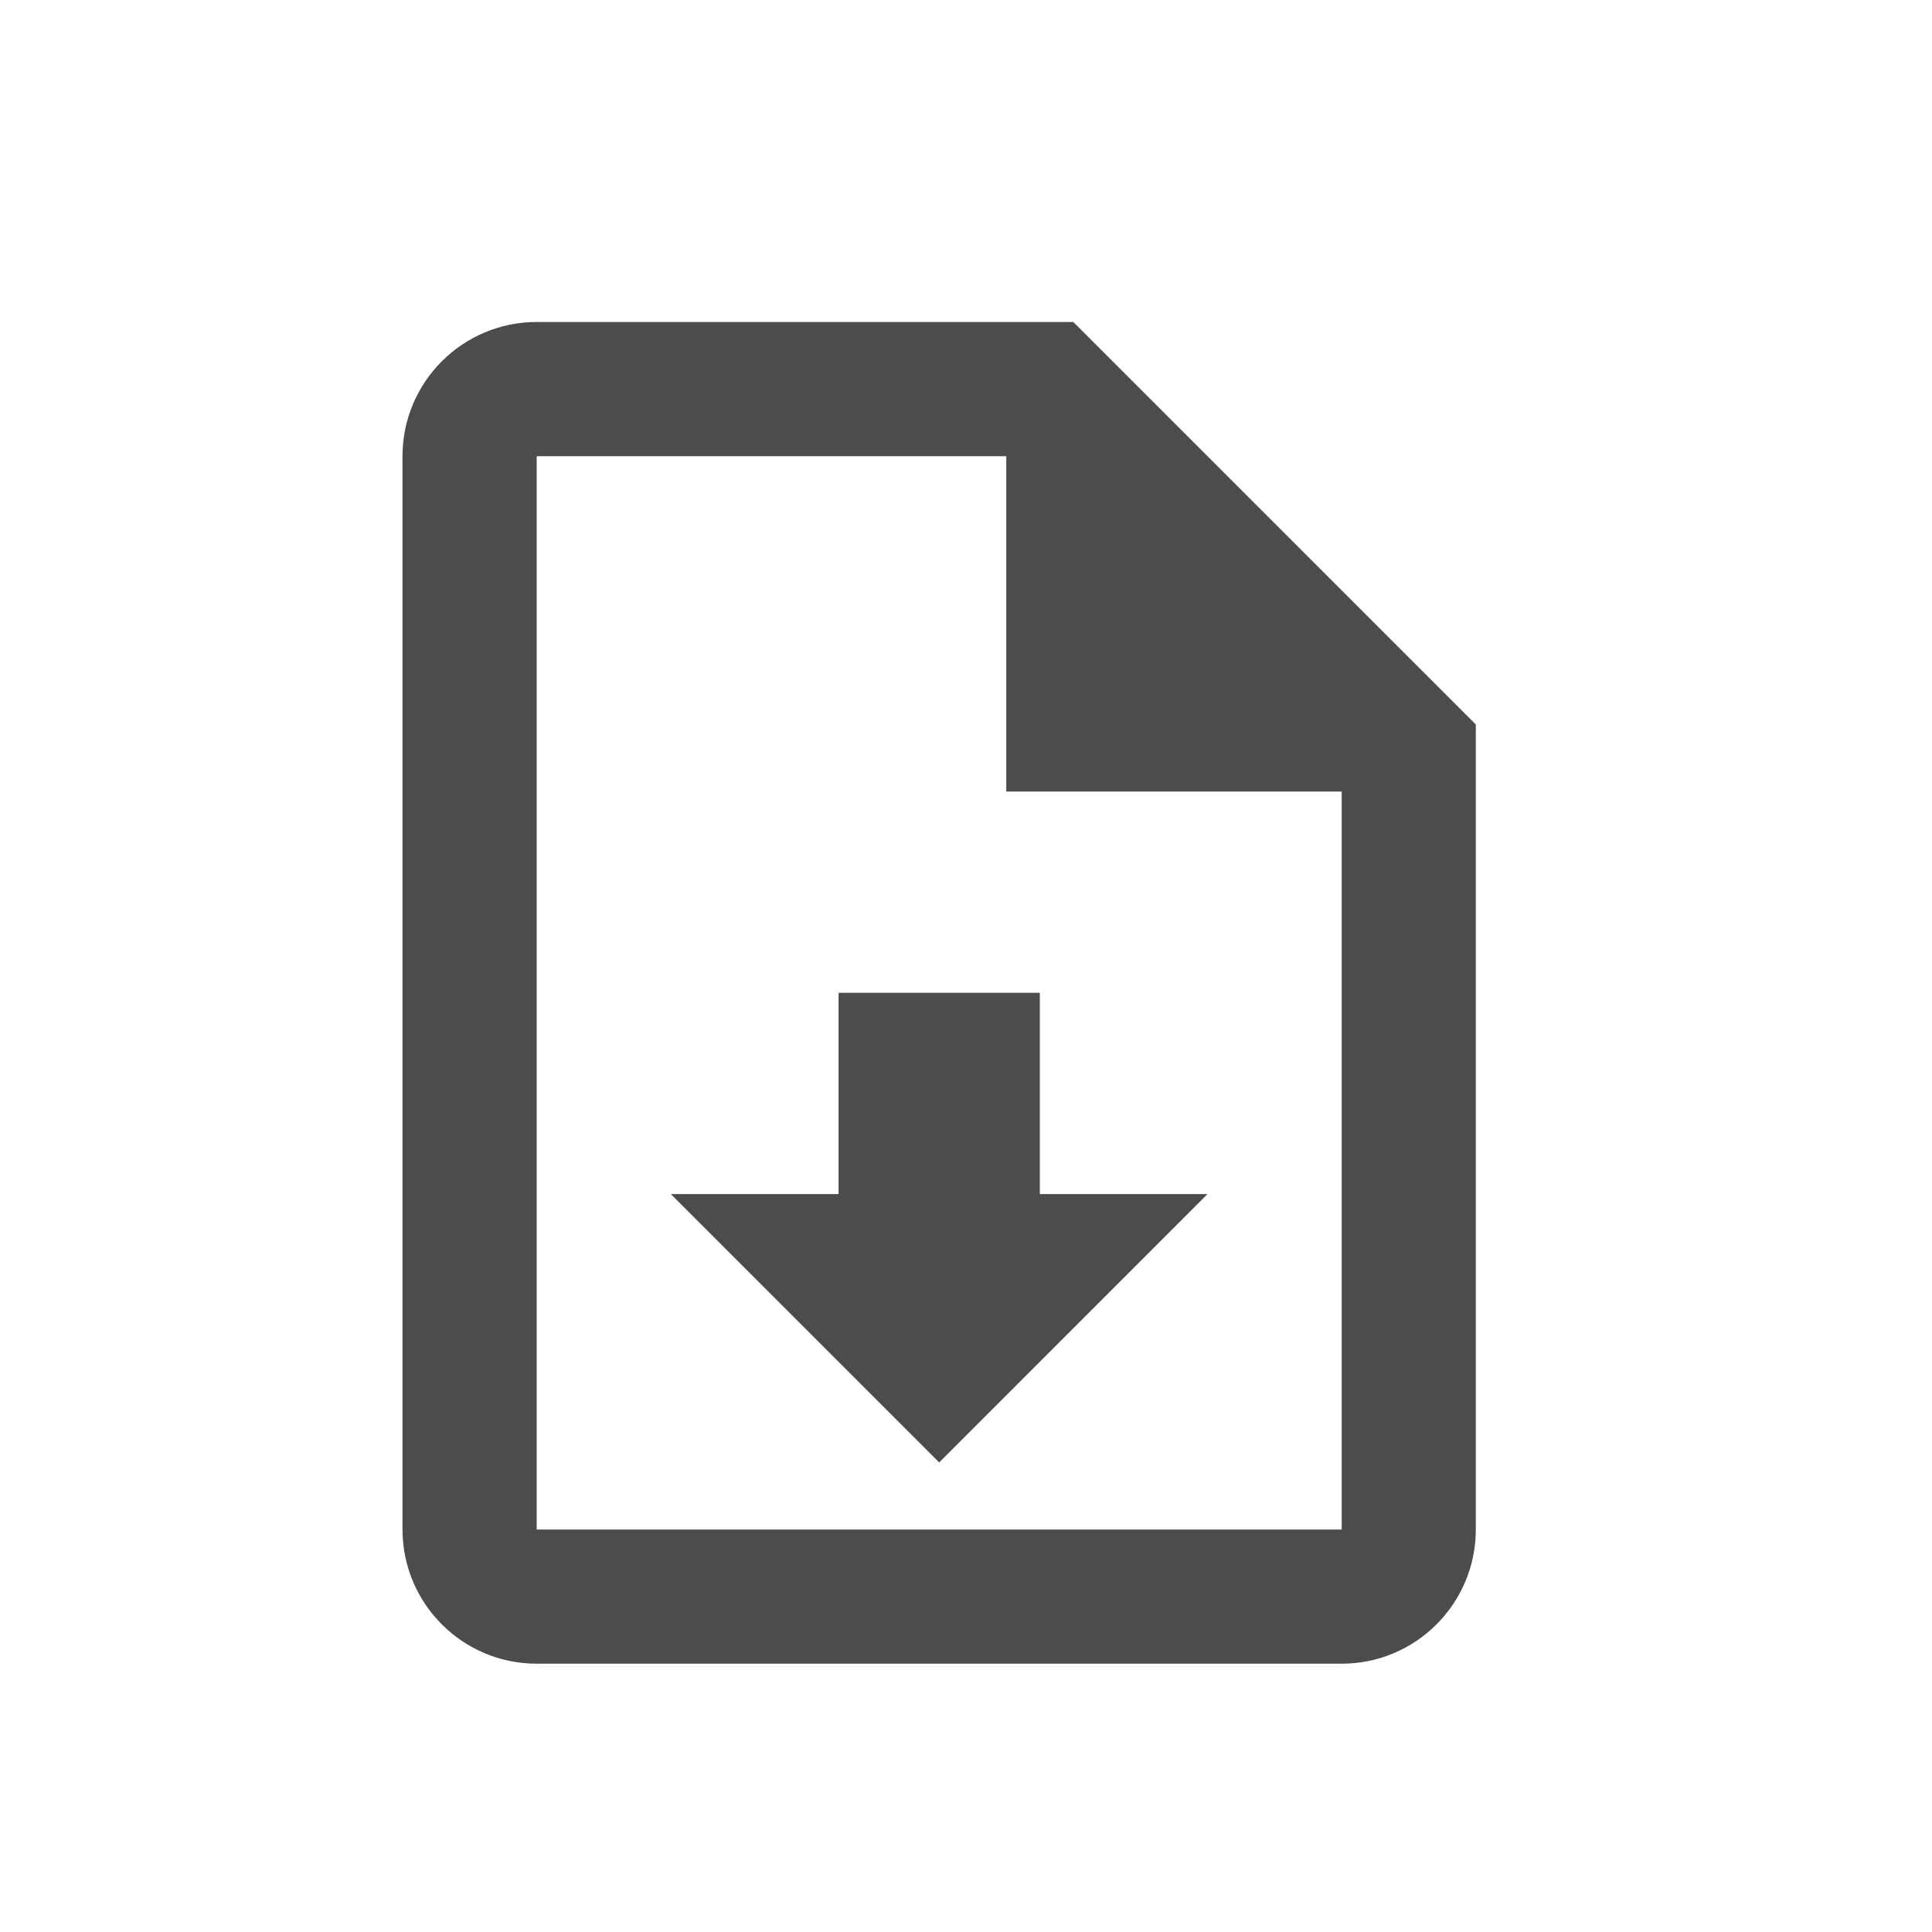 <svg xmlns="http://www.w3.org/2000/svg" width="24" height="24" viewBox="0 0 24 24">
    <path fill="#4C4C4C" fill-rule="nonzero" d="M13.333 4l5 5v10c0 .92-.746 1.667-1.666 1.667h-10C5.747 20.667 5 19.92 5 19V5.667C5 4.747 5.746 4 6.667 4h6.666zm3.334 15V9.833H12.5V5.667H6.667V19h10zm-5-.833l-3.334-3.334h2.084v-2.5h2.5v2.5H15l-3.333 3.334z"/>
</svg>
